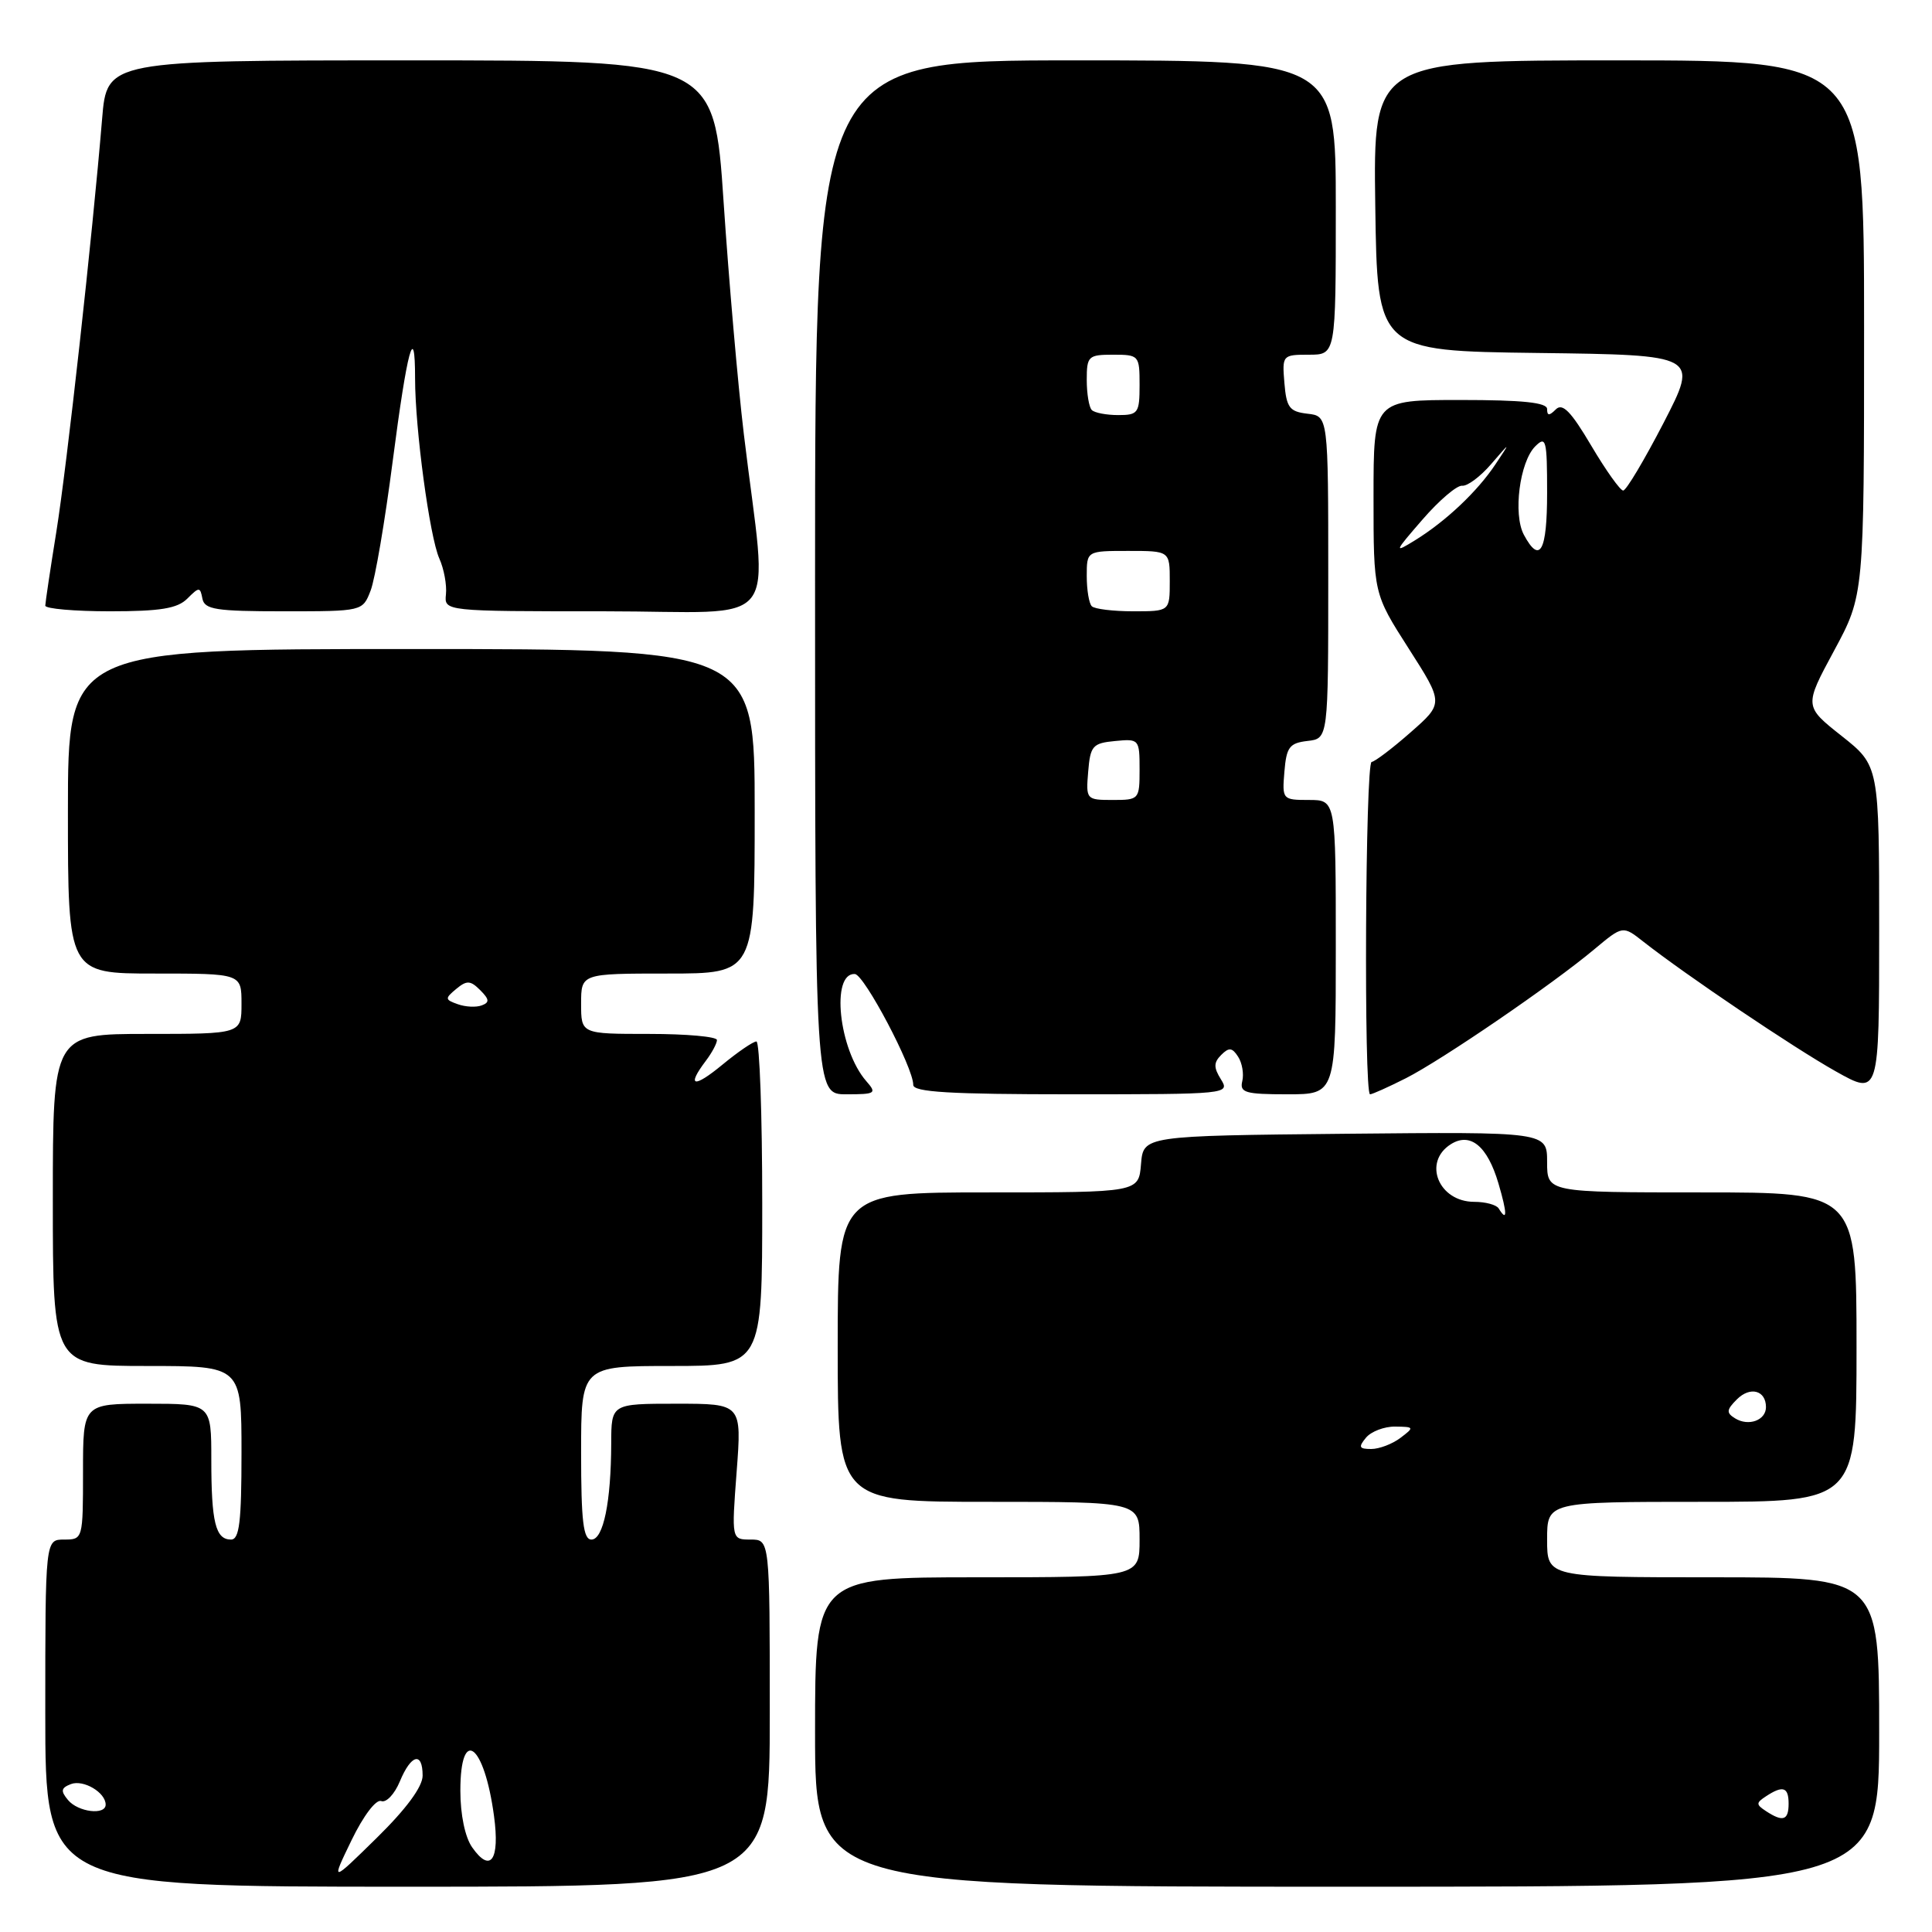 <?xml version="1.0" encoding="UTF-8" standalone="no"?>
<!DOCTYPE svg PUBLIC "-//W3C//DTD SVG 1.1//EN" "http://www.w3.org/Graphics/SVG/1.1/DTD/svg11.dtd" >
<svg xmlns="http://www.w3.org/2000/svg" xmlns:xlink="http://www.w3.org/1999/xlink" version="1.1" viewBox="0 0 256 256">
 <g >
 <path fill="currentColor"
d=" M 102.00 227.00 C 102.00 204.00 102.00 204.00 99.46 204.00 C 96.93 204.00 96.93 204.00 97.61 195.00 C 98.29 186.00 98.29 186.00 89.64 186.00 C 81.00 186.00 81.00 186.00 80.99 191.25 C 80.97 199.00 79.95 204.00 78.37 204.00 C 77.29 204.00 77.00 201.57 77.00 192.50 C 77.00 181.00 77.00 181.00 89.00 181.00 C 101.00 181.00 101.00 181.00 101.00 159.50 C 101.00 147.68 100.65 138.00 100.23 138.00 C 99.80 138.00 97.78 139.38 95.73 141.07 C 91.90 144.23 90.93 144.00 93.53 140.56 C 94.34 139.49 95.00 138.25 95.00 137.81 C 95.00 137.36 90.95 137.00 86.00 137.00 C 77.00 137.00 77.00 137.00 77.00 133.00 C 77.00 129.00 77.00 129.00 88.50 129.00 C 100.00 129.00 100.00 129.00 100.00 107.50 C 100.00 86.00 100.00 86.00 54.50 86.00 C 9.00 86.00 9.00 86.00 9.00 107.50 C 9.00 129.00 9.00 129.00 20.50 129.00 C 32.00 129.00 32.00 129.00 32.00 133.00 C 32.00 137.00 32.00 137.00 19.50 137.00 C 7.00 137.00 7.00 137.00 7.00 159.00 C 7.00 181.00 7.00 181.00 19.50 181.00 C 32.00 181.00 32.00 181.00 32.00 192.50 C 32.00 201.66 31.72 204.00 30.61 204.00 C 28.56 204.00 28.00 201.71 28.00 193.42 C 28.00 186.00 28.00 186.00 19.50 186.00 C 11.00 186.00 11.00 186.00 11.00 195.00 C 11.00 203.93 10.98 204.00 8.50 204.00 C 6.00 204.00 6.00 204.00 6.00 227.00 C 6.00 250.00 6.00 250.00 54.00 250.00 C 102.00 250.00 102.00 250.00 102.00 227.00 Z  M 249.00 229.50 C 249.00 209.00 249.00 209.00 227.00 209.00 C 205.00 209.00 205.00 209.00 205.00 204.00 C 205.00 199.00 205.00 199.00 225.50 199.00 C 246.00 199.00 246.00 199.00 246.00 178.50 C 246.00 158.00 246.00 158.00 225.50 158.00 C 205.00 158.00 205.00 158.00 205.00 153.98 C 205.00 149.97 205.00 149.97 178.25 150.23 C 151.50 150.50 151.50 150.50 151.19 154.25 C 150.88 158.00 150.88 158.00 130.94 158.00 C 111.00 158.00 111.00 158.00 111.00 178.50 C 111.00 199.00 111.00 199.00 131.00 199.00 C 151.00 199.00 151.00 199.00 151.00 204.00 C 151.00 209.00 151.00 209.00 129.50 209.00 C 108.00 209.00 108.00 209.00 108.00 229.50 C 108.00 250.00 108.00 250.00 178.50 250.00 C 249.00 250.00 249.00 250.00 249.00 229.50 Z  M 114.78 143.25 C 111.15 139.09 110.06 128.90 113.27 129.06 C 114.52 129.13 121.03 141.47 121.01 143.75 C 121.00 144.71 125.86 145.00 142.01 145.00 C 162.68 145.00 163.00 144.97 161.78 143.02 C 160.80 141.45 160.81 140.79 161.82 139.78 C 162.84 138.76 163.27 138.80 164.05 140.01 C 164.59 140.83 164.84 142.29 164.61 143.25 C 164.24 144.78 165.00 145.00 170.59 145.00 C 177.00 145.00 177.00 145.00 177.00 125.50 C 177.00 106.00 177.00 106.00 173.44 106.00 C 169.94 106.00 169.88 105.94 170.19 102.25 C 170.46 98.99 170.86 98.46 173.25 98.18 C 176.00 97.87 176.00 97.87 176.00 76.50 C 176.00 55.13 176.00 55.13 173.25 54.82 C 170.86 54.54 170.46 54.01 170.19 50.75 C 169.88 47.06 169.94 47.00 173.44 47.00 C 177.00 47.00 177.00 47.00 177.00 27.50 C 177.00 8.00 177.00 8.00 142.50 8.00 C 108.00 8.00 108.00 8.00 108.00 76.50 C 108.00 145.00 108.00 145.00 112.15 145.00 C 116.03 145.00 116.21 144.88 114.78 143.25 Z  M 186.29 142.87 C 191.11 140.42 205.69 130.45 211.26 125.78 C 215.03 122.63 215.03 122.63 217.76 124.78 C 223.40 129.21 237.70 138.85 243.25 141.96 C 249.00 145.19 249.00 145.19 249.00 123.33 C 249.00 101.46 249.00 101.46 244.03 97.52 C 239.05 93.58 239.05 93.58 243.03 86.21 C 247.00 78.85 247.00 78.85 247.00 43.42 C 247.00 8.00 247.00 8.00 214.48 8.00 C 181.96 8.00 181.96 8.00 182.23 27.25 C 182.50 46.50 182.50 46.50 203.79 46.77 C 225.07 47.04 225.07 47.04 220.44 56.02 C 217.88 60.96 215.48 65.00 215.08 65.00 C 214.69 65.00 212.78 62.32 210.84 59.04 C 208.17 54.52 207.04 53.36 206.16 54.24 C 205.28 55.12 205.00 55.11 205.00 54.20 C 205.00 53.34 201.78 53.00 193.50 53.00 C 182.00 53.00 182.00 53.00 182.00 65.82 C 182.00 78.65 182.00 78.65 186.65 85.92 C 191.30 93.19 191.30 93.19 186.90 97.05 C 184.48 99.18 182.16 100.93 181.75 100.96 C 180.91 101.01 180.70 145.00 181.54 145.00 C 181.84 145.00 183.97 144.04 186.29 142.87 Z  M 24.82 79.32 C 26.39 77.75 26.52 77.75 26.82 79.32 C 27.10 80.77 28.61 81.00 37.60 81.00 C 48.05 81.00 48.05 81.00 49.11 78.25 C 49.70 76.74 51.01 69.04 52.03 61.14 C 53.96 46.25 55.00 42.40 55.00 50.17 C 55.00 56.81 56.93 71.12 58.21 74.00 C 58.83 75.38 59.22 77.51 59.09 78.75 C 58.86 81.00 58.86 81.00 80.07 81.00 C 104.15 81.00 101.74 84.06 98.56 57.50 C 97.77 50.90 96.57 37.06 95.88 26.75 C 94.63 8.00 94.63 8.00 54.40 8.00 C 14.17 8.00 14.17 8.00 13.53 15.75 C 12.24 31.31 8.87 61.73 7.46 70.50 C 6.66 75.45 6.01 79.84 6.00 80.25 C 6.00 80.66 9.86 81.00 14.57 81.00 C 21.26 81.00 23.51 80.63 24.82 79.32 Z  M 46.58 243.84 C 48.15 240.60 49.83 238.38 50.52 238.65 C 51.18 238.90 52.28 237.73 52.98 236.05 C 54.47 232.45 56.00 232.06 56.00 235.28 C 56.00 236.75 53.84 239.68 49.92 243.53 C 43.84 249.50 43.84 249.50 46.58 243.84 Z  M 62.57 244.79 C 61.62 243.45 61.00 240.45 61.00 237.28 C 61.00 228.66 64.17 231.04 65.46 240.64 C 66.25 246.47 65.00 248.26 62.57 244.79 Z  M 9.01 238.51 C 8.01 237.31 8.08 236.91 9.40 236.40 C 11.05 235.77 14.00 237.51 14.00 239.12 C 14.00 240.56 10.34 240.12 9.01 238.51 Z  M 60.65 133.06 C 58.95 132.46 58.93 132.30 60.45 131.04 C 61.85 129.88 62.33 129.90 63.63 131.20 C 64.85 132.42 64.89 132.83 63.83 133.22 C 63.10 133.50 61.67 133.43 60.65 133.06 Z  M 234.00 239.98 C 232.67 239.11 232.67 238.89 234.00 238.02 C 236.25 236.54 237.00 236.79 237.00 239.00 C 237.00 241.21 236.25 241.46 234.00 239.98 Z  M 181.00 190.50 C 181.68 189.68 183.43 189.01 184.87 189.03 C 187.40 189.06 187.43 189.12 185.56 190.53 C 184.49 191.34 182.75 192.00 181.69 192.00 C 180.08 192.00 179.97 191.75 181.00 190.50 Z  M 229.91 187.94 C 228.72 187.21 228.76 186.81 230.15 185.42 C 231.91 183.66 234.00 184.23 234.00 186.45 C 234.00 188.20 231.69 189.04 229.91 187.94 Z  M 198.58 160.12 C 198.28 159.64 196.83 159.25 195.35 159.25 C 190.62 159.25 188.48 153.98 192.25 151.61 C 194.83 149.99 197.09 151.85 198.55 156.80 C 199.73 160.81 199.74 162.01 198.58 160.12 Z  M 144.19 102.25 C 144.47 98.83 144.78 98.47 147.75 98.19 C 150.93 97.88 151.00 97.95 151.00 101.94 C 151.00 105.93 150.94 106.00 147.44 106.00 C 143.94 106.00 143.88 105.94 144.19 102.25 Z  M 144.67 80.33 C 144.30 79.97 144.00 78.17 144.00 76.33 C 144.00 73.00 144.00 73.00 149.50 73.00 C 155.00 73.00 155.00 73.00 155.00 77.00 C 155.00 81.00 155.00 81.00 150.17 81.00 C 147.51 81.00 145.03 80.70 144.67 80.33 Z  M 144.67 54.33 C 144.30 53.97 144.00 52.17 144.00 50.33 C 144.00 47.19 144.20 47.00 147.50 47.00 C 150.92 47.00 151.00 47.10 151.00 51.00 C 151.00 54.73 150.81 55.00 148.17 55.00 C 146.61 55.00 145.03 54.70 144.67 54.33 Z  M 188.50 68.83 C 190.70 66.29 193.06 64.28 193.75 64.36 C 194.43 64.44 196.16 63.15 197.58 61.50 C 200.17 58.50 200.17 58.50 198.17 61.50 C 195.78 65.11 191.58 69.07 187.50 71.59 C 184.67 73.34 184.72 73.18 188.50 68.83 Z  M 201.92 70.86 C 200.47 68.14 201.36 61.22 203.42 59.15 C 204.86 57.71 205.00 58.26 205.00 65.29 C 205.00 73.08 204.04 74.81 201.92 70.86 Z "/>
</g>
</svg>